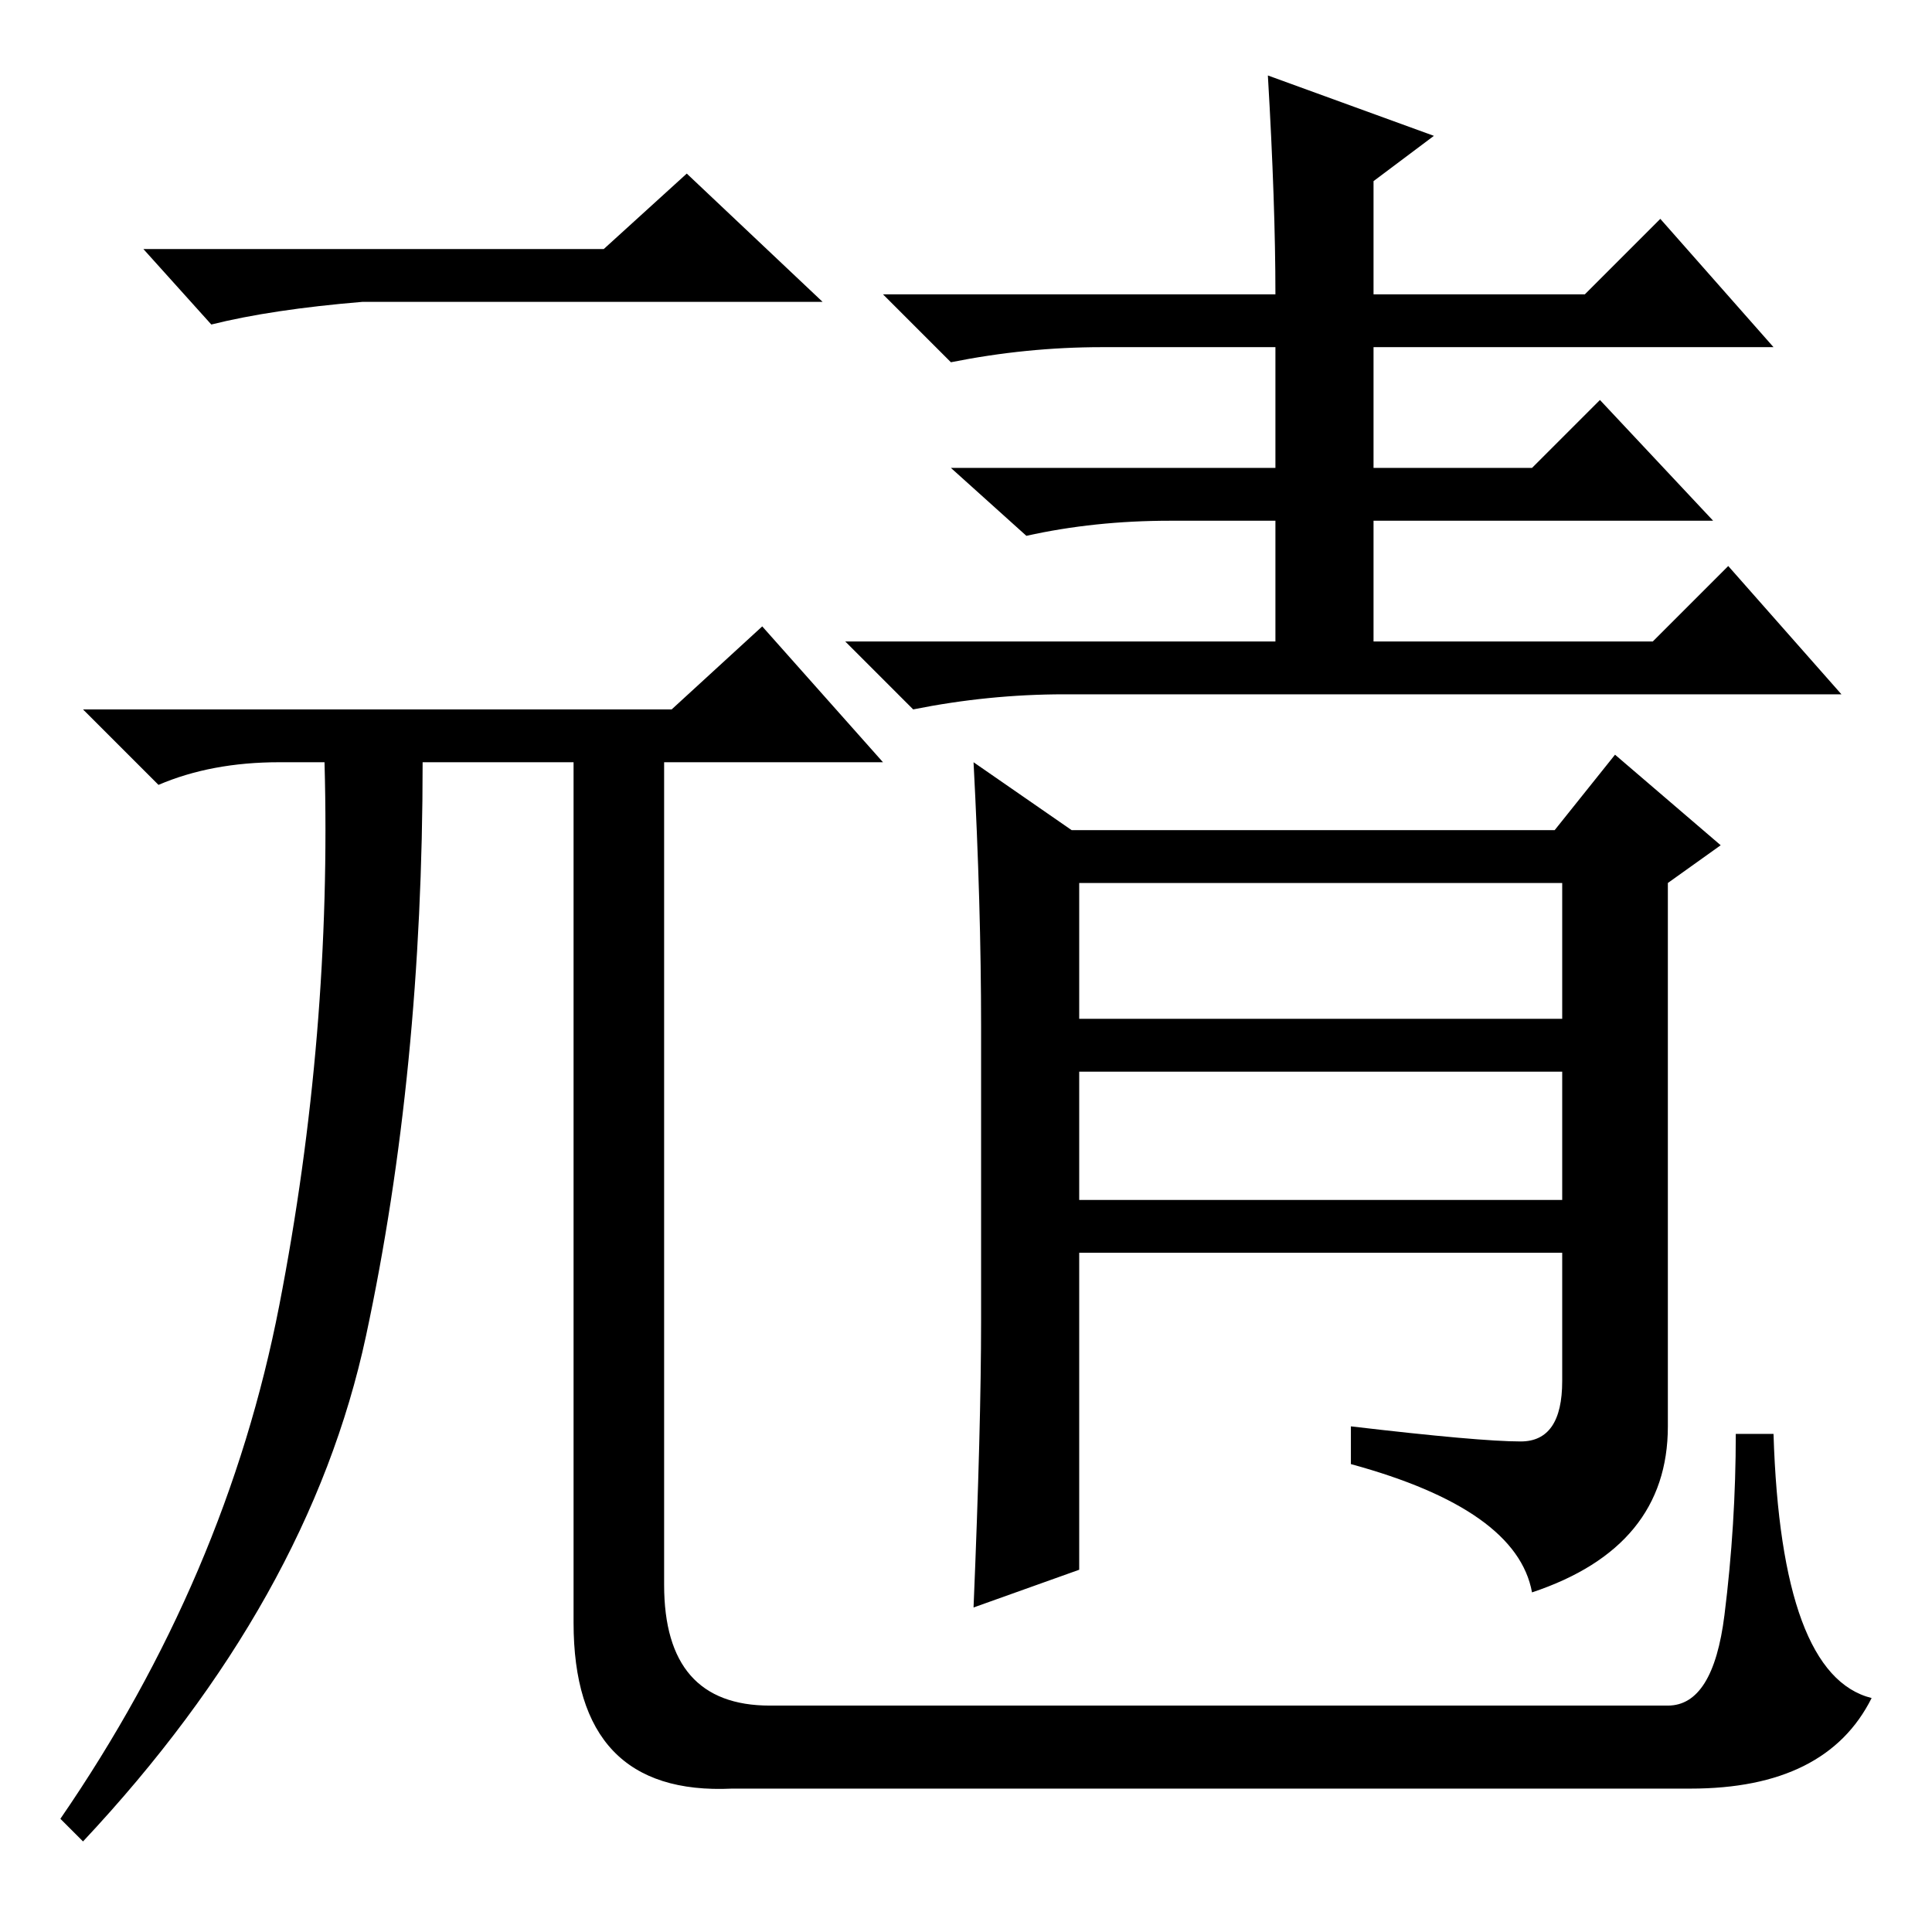 <?xml version="1.0" standalone="no"?>
<!DOCTYPE svg PUBLIC "-//W3C//DTD SVG 1.1//EN" "http://www.w3.org/Graphics/SVG/1.1/DTD/svg11.dtd" >
<svg xmlns="http://www.w3.org/2000/svg" xmlns:xlink="http://www.w3.org/1999/xlink" version="1.1" viewBox="0 -36 256 256">
  <g transform="matrix(1 0 0 -1 0 220)">
   <path fill="currentColor"
d="M80 223l11 10l18 -17h-61q-12 -1 -20 -3l-9 10h61zM89 162l12 11l16 -18h-29v-109q0 -16 14 -16h119q6 0 7.5 12t1.5 24h5q1 -32 13 -35q-6 -12 -24 -12h-127q-21 -1 -21 22v114h-20q0 -41 -7.5 -76t-37.5 -67l-3 3q22 32 29 68t6 72h-6q-9 0 -16 -3l-10 10h78zM130 81
v39q0 16 -1 35l13 -9h64l8 10l14 -12l-7 -5v-72q0 -16 -18 -22q-2 11 -24 17v5q17 -2 22.5 -2t5.5 8v17h-64v-42l-14 -5q1 24 1 38zM143 121h64v18h-64v-18zM143 97h64v17h-64v-17zM190 238l-8 -6v-15h28l10 10l15 -17h-53v-16h21l9 9l15 -16h-45v-16h37l10 10l15 -17h-103
q-10 0 -20 -2l-9 9h57v16h-14q-10 0 -19 -2l-10 9h43v16h-23q-10 0 -20 -2l-9 9h52q0 12 -1 29z" />
  </g>

</svg>
